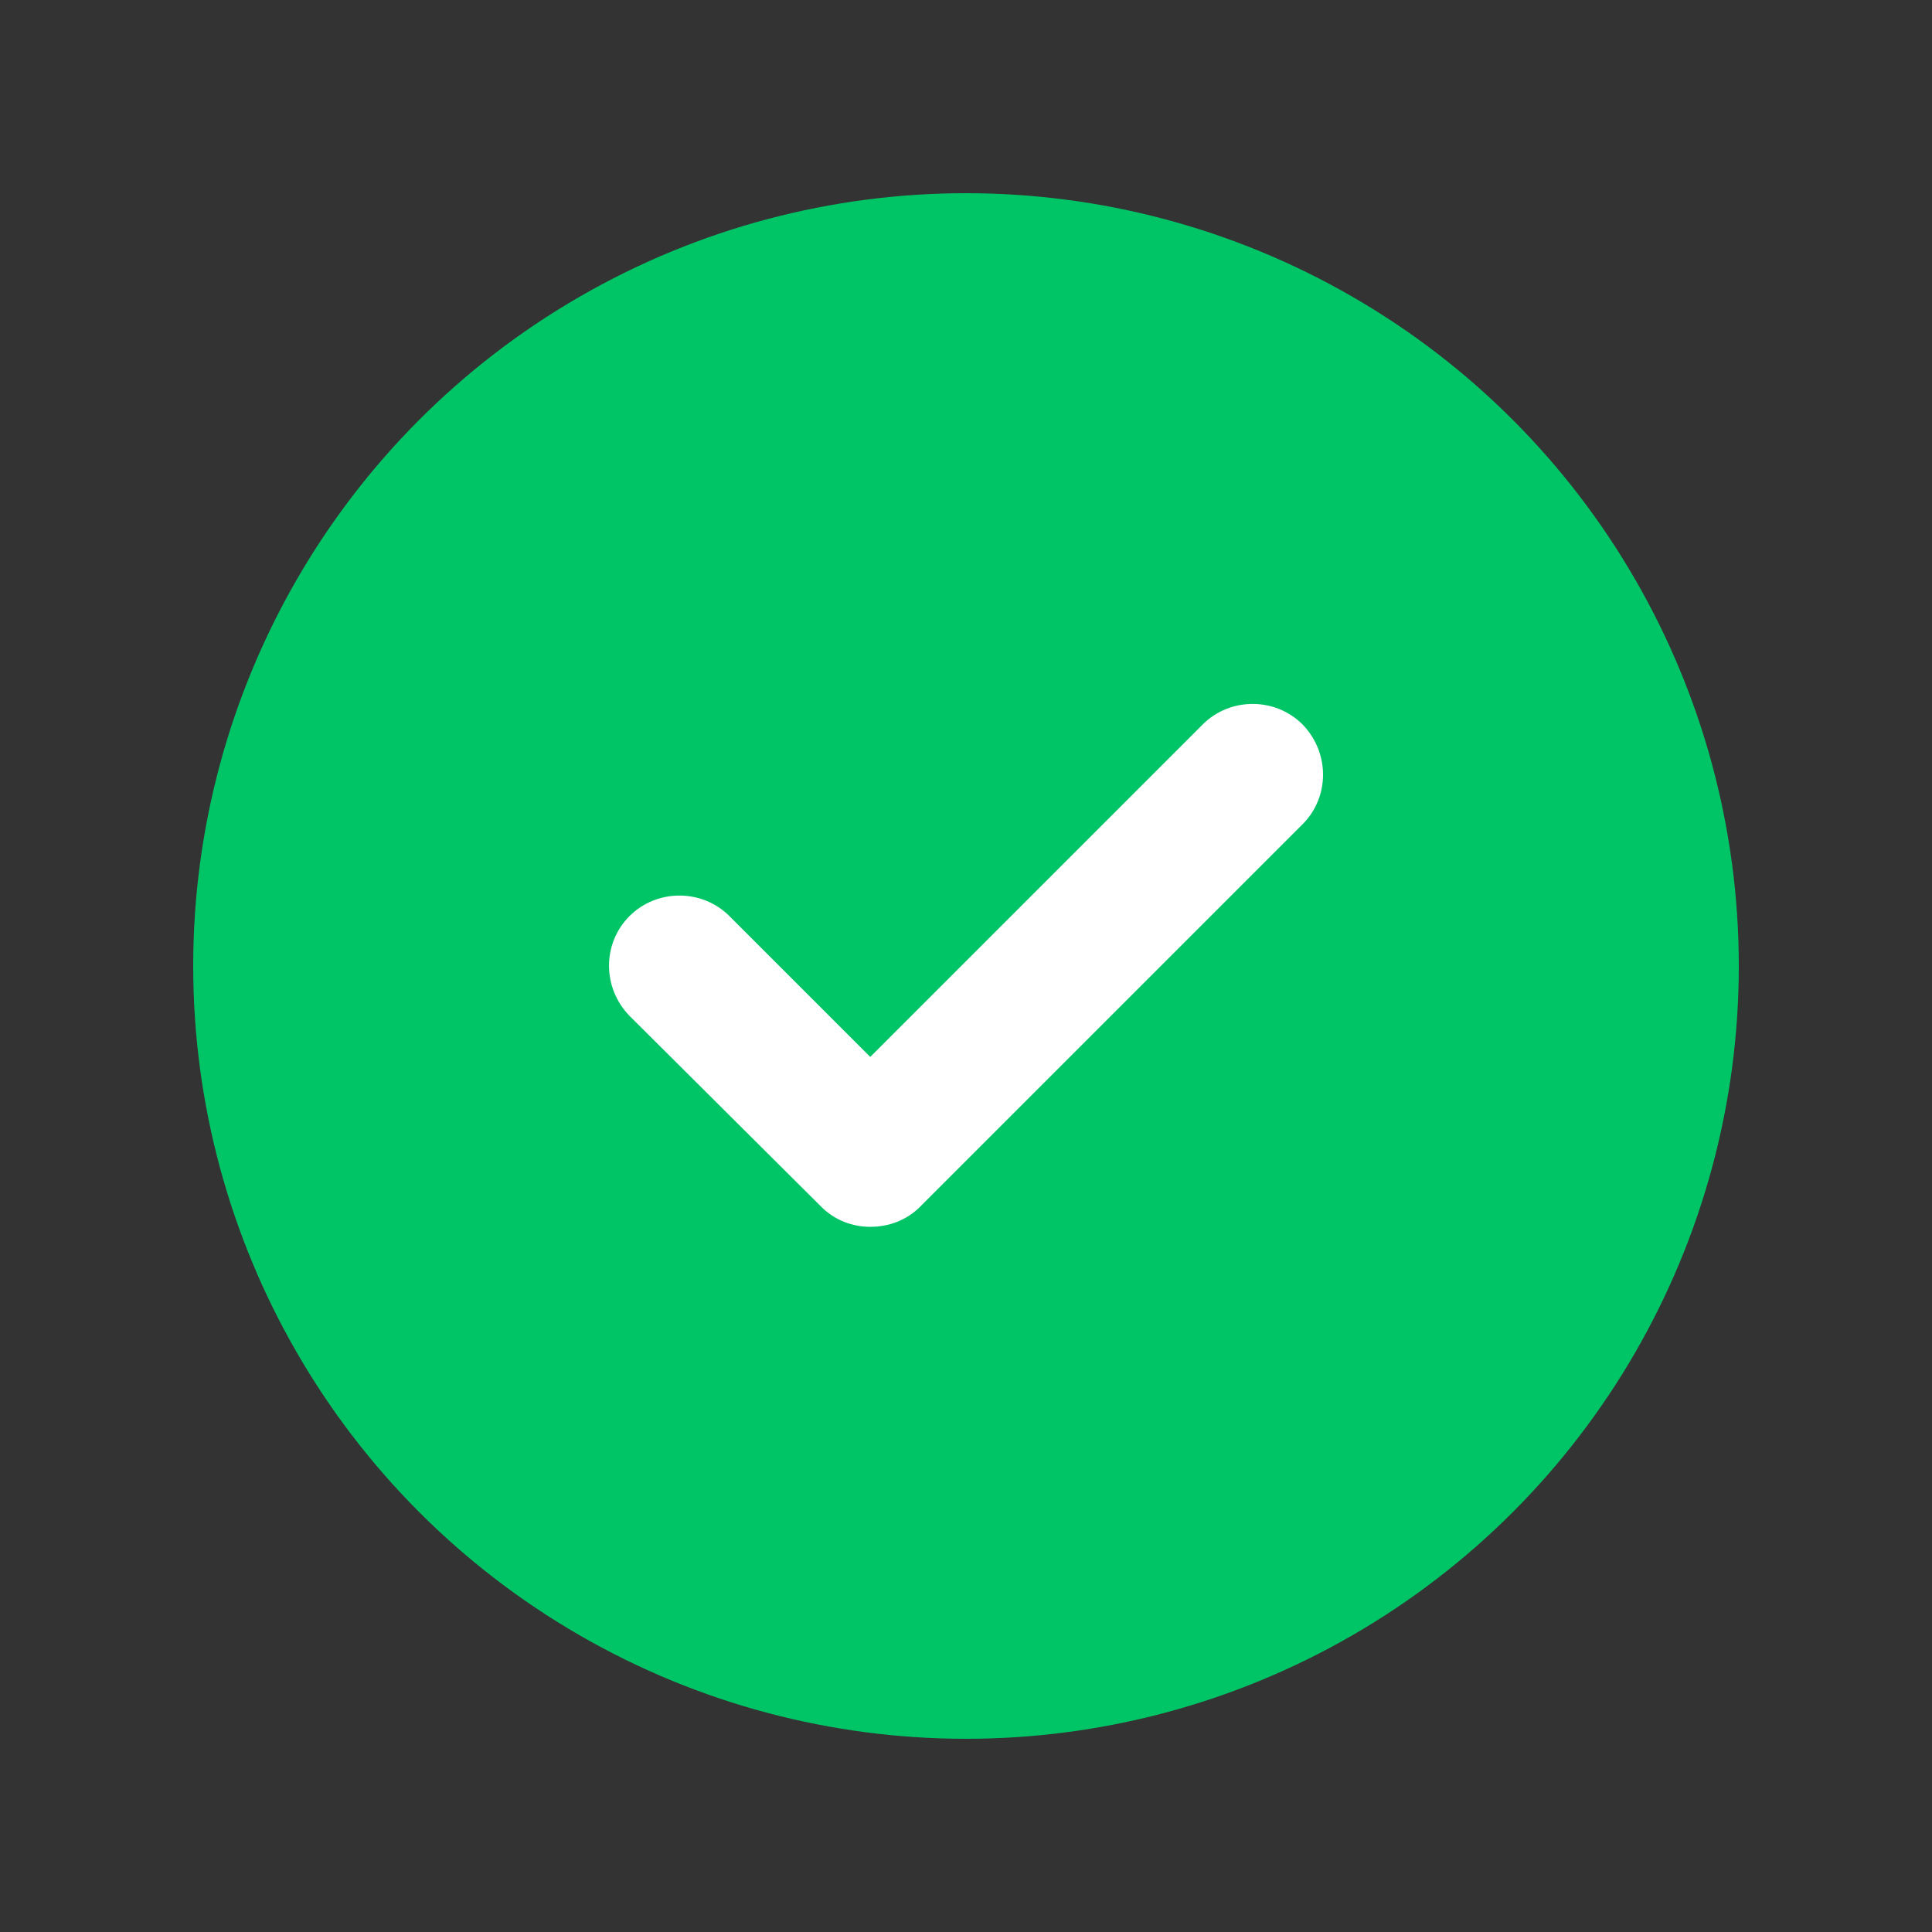 <svg width="32" height="32" viewBox="0 0 32 32" fill="none" xmlns="http://www.w3.org/2000/svg">
<rect x="0" y="0" width="32" height="32" fill="#333333" stroke="none"/>
<circle cx="16" cy="16" r="12.8" fill="#00C566"/>
<path d="M21.574 13.653L15.241 19.986C15.014 20.213 14.721 20.32 14.414 20.32C14.121 20.32 13.827 20.213 13.601 19.986L10.427 16.826C9.974 16.36 9.974 15.626 10.427 15.173C10.881 14.72 11.627 14.72 12.081 15.173L14.414 17.506L19.921 11.999C20.374 11.546 21.121 11.546 21.574 11.999C22.027 12.466 22.027 13.2 21.574 13.653Z" fill="white"/>
</svg>
